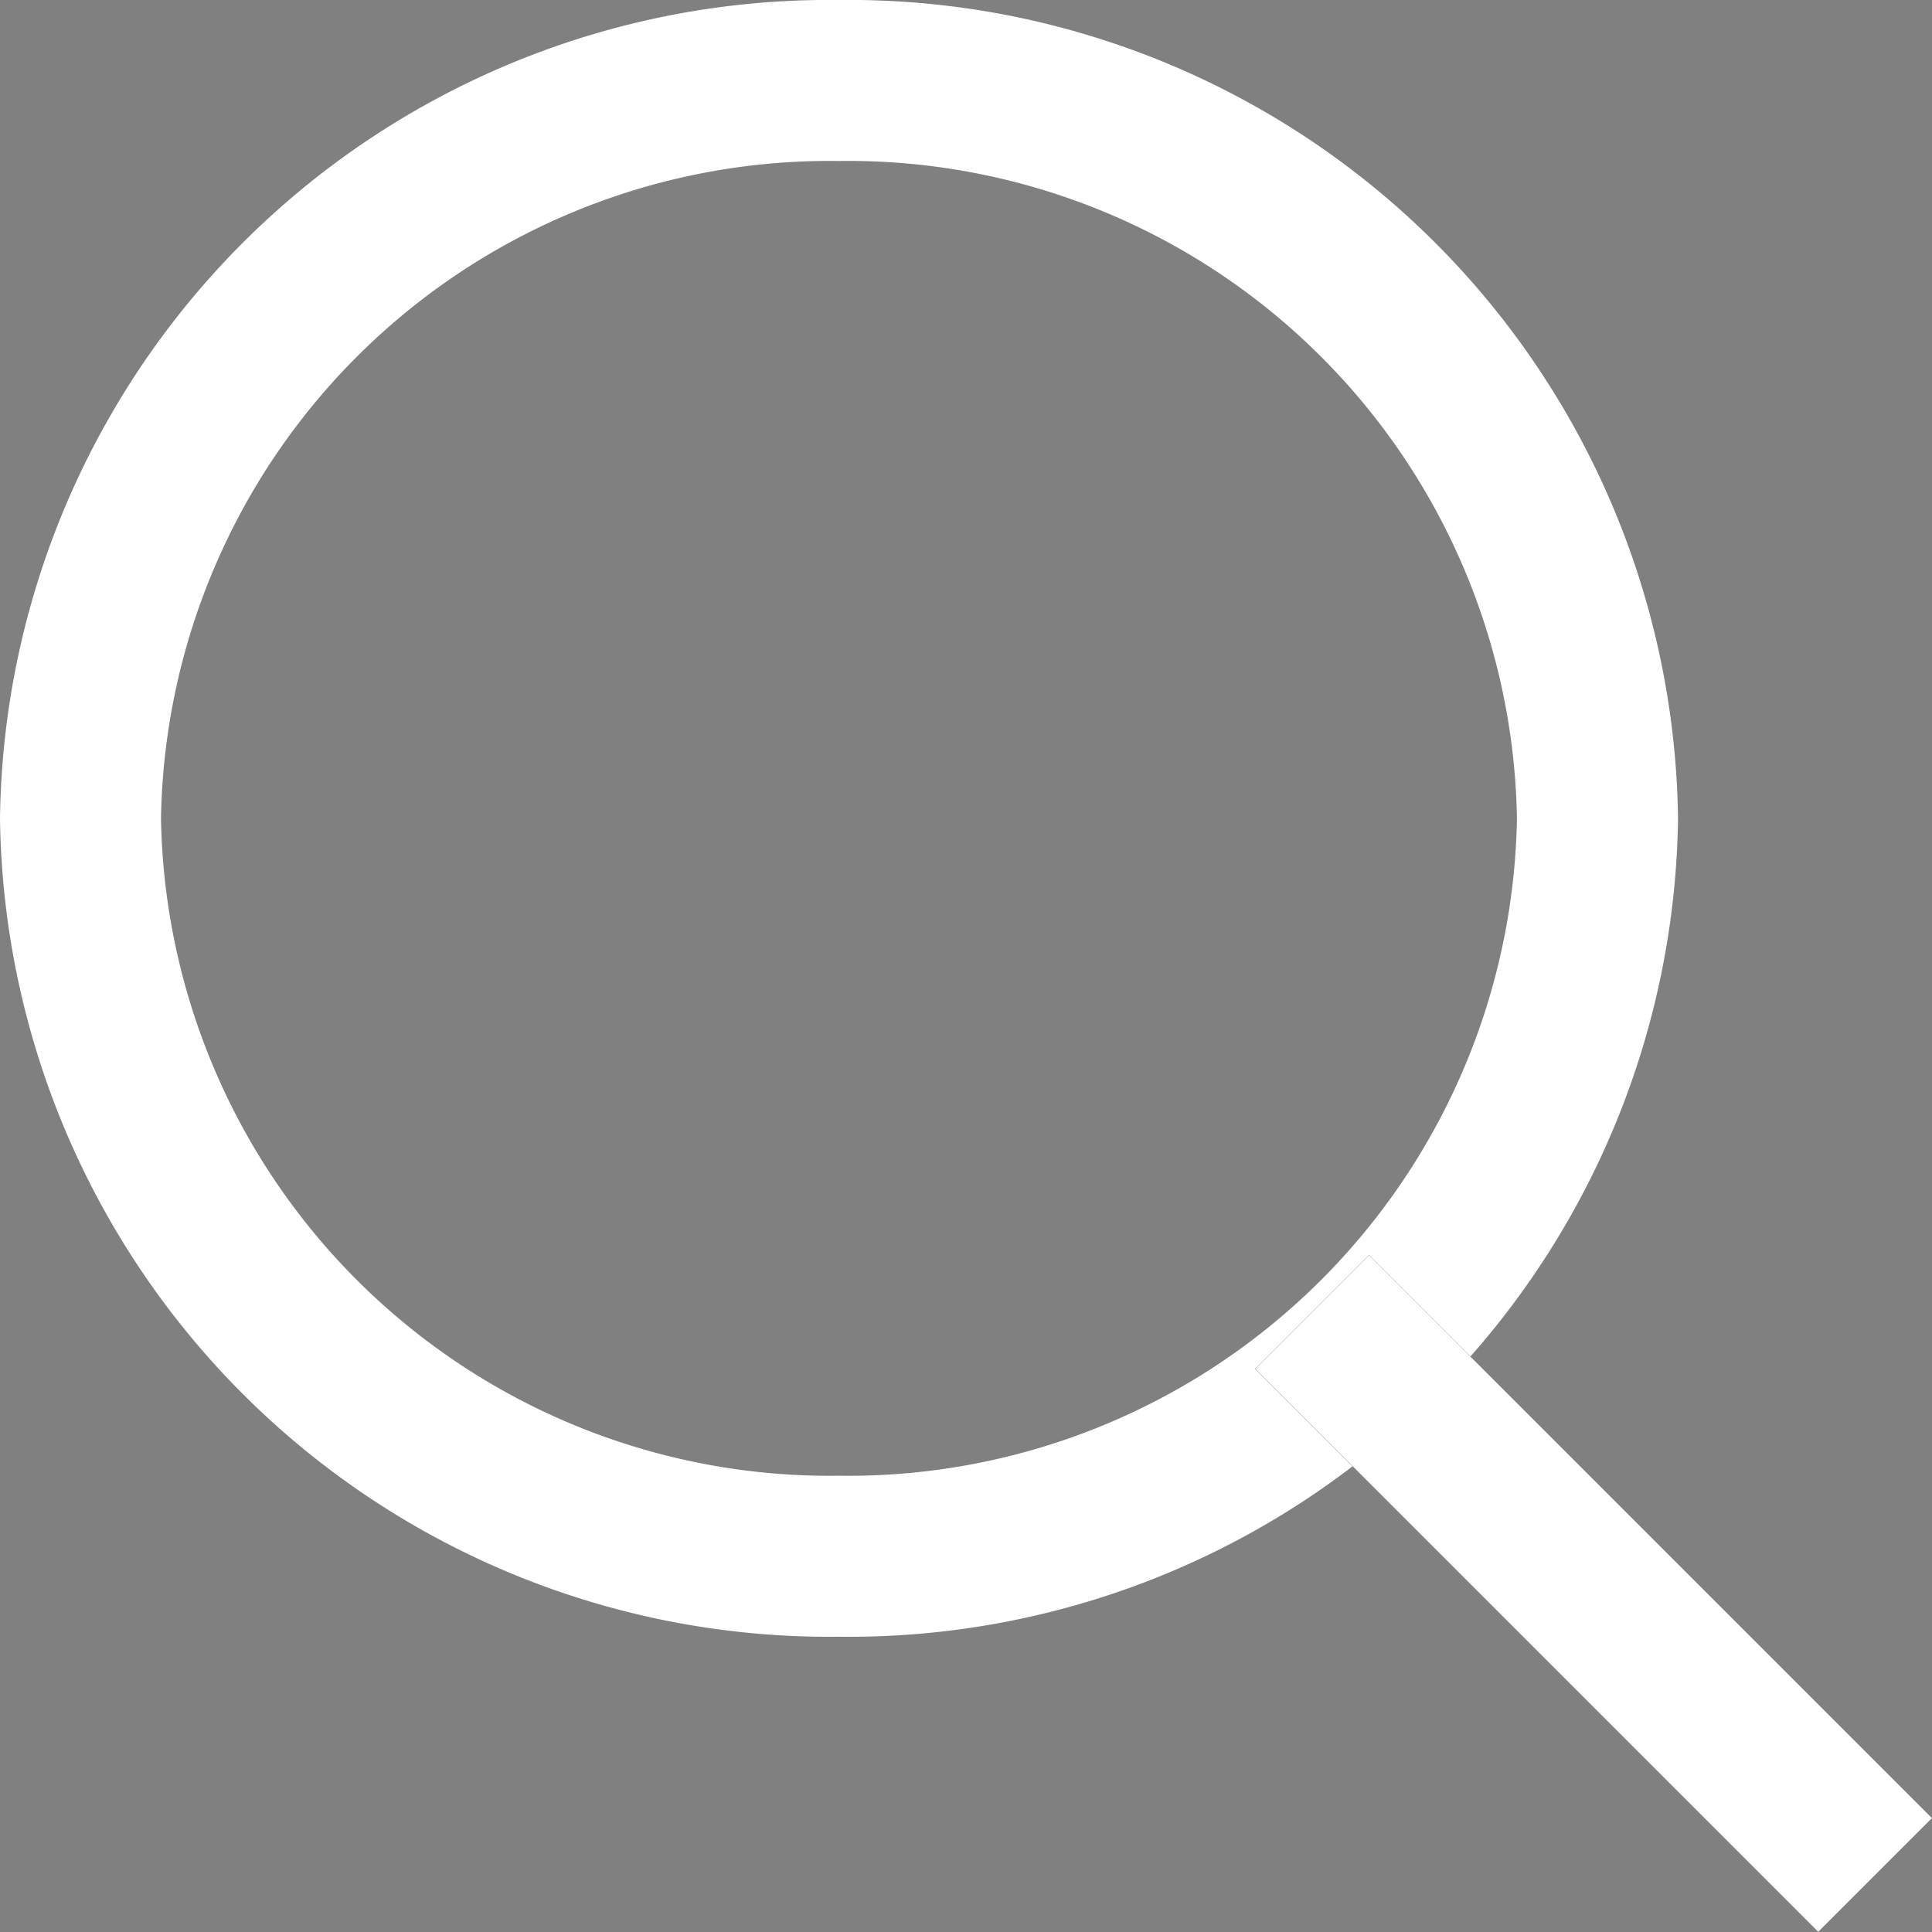 <svg xmlns="http://www.w3.org/2000/svg" width="24" height="24" viewBox="0 0 24 24"><rect x="0" y="0" width="24" height="24" fill="#808080" stroke="none"/><g transform="translate(-1680.733 -185.095)"><path d="M10.422,2A8.307,8.307,0,0,0,2,10.166a8.307,8.307,0,0,0,8.422,8.166,8.307,8.307,0,0,0,8.422-8.166A8.307,8.307,0,0,0,10.422,2m0-2A10.3,10.3,0,0,1,20.845,10.166,10.3,10.3,0,0,1,10.422,20.332,10.3,10.3,0,0,1,0,10.166,10.3,10.3,0,0,1,10.422,0Z" transform="translate(1680.733 185.095)" fill="#fff"/><rect width="2" height="9.892" transform="translate(1696.325 202.1) rotate(-45)"/><path d="M1,1V1M0,0H2V9.892H0Z" transform="translate(1696.325 202.1) rotate(-45)" fill="#fff"/></g></svg>